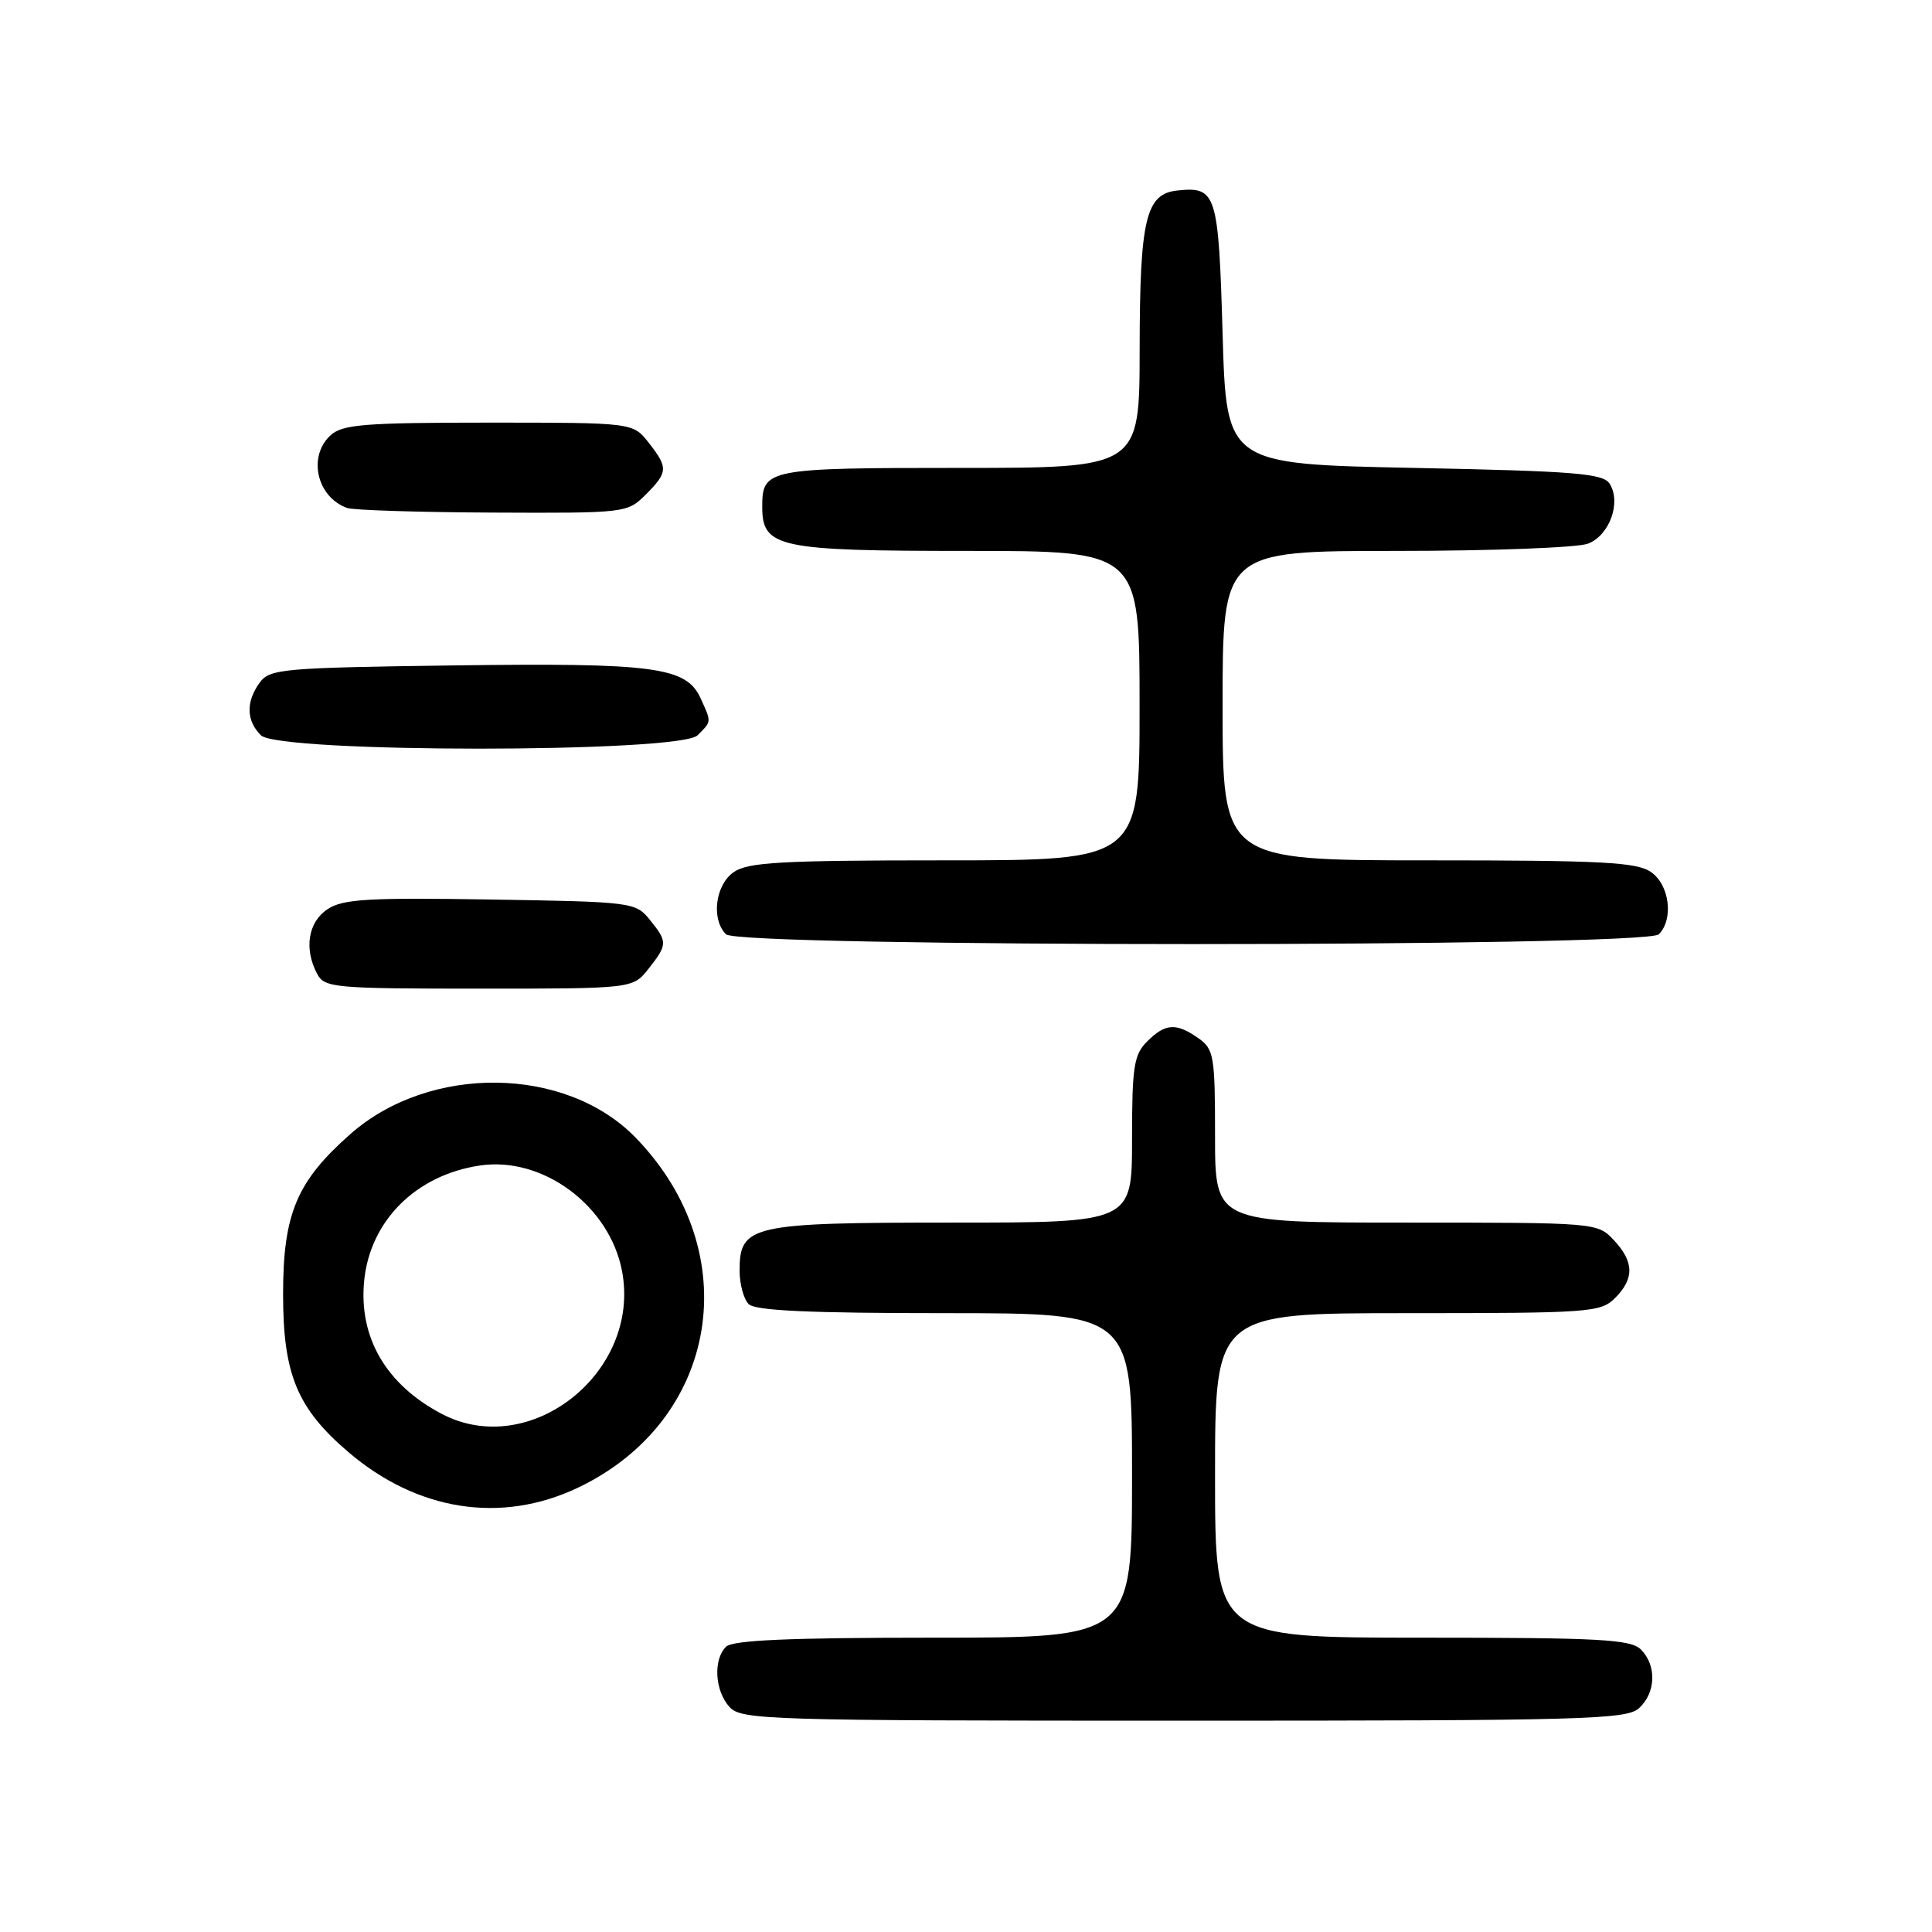 <?xml version="1.0" encoding="UTF-8" standalone="no"?>
<!DOCTYPE svg PUBLIC "-//W3C//DTD SVG 1.1//EN" "http://www.w3.org/Graphics/SVG/1.1/DTD/svg11.dtd" >
<svg xmlns="http://www.w3.org/2000/svg" xmlns:xlink="http://www.w3.org/1999/xlink" version="1.1" viewBox="0 0 256 256">
 <g >
 <path fill="currentColor"
d=" M 217.17 226.35 C 219.42 224.31 219.54 220.68 217.43 218.57 C 216.08 217.22 212.03 217.00 188.43 217.00 C 161.00 217.00 161.00 217.00 161.00 195.50 C 161.00 174.00 161.00 174.00 186.50 174.00 C 210.67 174.00 212.10 173.90 214.00 172.00 C 216.58 169.42 216.53 167.19 213.83 164.31 C 211.66 162.01 211.51 162.00 186.33 162.00 C 161.00 162.00 161.00 162.00 161.00 150.56 C 161.00 139.87 160.85 139.01 158.78 137.56 C 155.84 135.50 154.41 135.59 152.00 138.00 C 150.24 139.76 150.00 141.33 150.00 151.00 C 150.00 162.00 150.00 162.00 126.22 162.00 C 99.49 162.00 98.00 162.33 98.00 168.36 C 98.00 170.14 98.54 172.14 99.20 172.80 C 100.07 173.67 107.24 174.00 125.20 174.00 C 150.00 174.00 150.00 174.00 150.00 195.50 C 150.00 217.00 150.00 217.00 123.70 217.00 C 104.58 217.00 97.07 217.33 96.20 218.20 C 94.48 219.92 94.72 224.03 96.65 226.17 C 98.22 227.90 101.41 228.00 156.83 228.00 C 209.87 228.00 215.51 227.85 217.17 226.35 Z  M 76.51 197.16 C 95.27 188.28 98.98 165.97 84.24 150.76 C 75.00 141.23 56.97 140.99 46.45 150.25 C 39.32 156.53 37.51 160.82 37.51 171.50 C 37.51 182.10 39.37 186.60 46.14 192.39 C 55.28 200.21 66.37 201.95 76.51 197.16 Z  M 85.93 128.37 C 88.47 125.14 88.48 124.81 86.09 121.86 C 84.22 119.55 83.77 119.49 65.01 119.19 C 48.83 118.93 45.46 119.12 43.42 120.46 C 40.82 122.16 40.25 125.73 42.04 129.07 C 43.01 130.88 44.32 131.00 63.46 131.00 C 83.85 131.00 83.85 131.00 85.93 128.37 Z  M 219.80 123.80 C 221.79 121.81 221.23 117.27 218.78 115.56 C 216.90 114.24 212.35 114.00 189.28 114.00 C 162.00 114.00 162.00 114.00 162.00 93.50 C 162.00 73.00 162.00 73.00 184.93 73.00 C 197.55 73.00 209.01 72.57 210.41 72.04 C 213.27 70.95 214.85 66.58 213.29 64.10 C 212.43 62.73 208.73 62.43 187.39 62.00 C 162.50 61.50 162.50 61.50 162.00 44.21 C 161.46 25.60 161.18 24.70 156.02 25.24 C 151.82 25.68 151.03 28.99 151.01 46.25 C 151.00 62.00 151.00 62.00 127.20 62.00 C 101.64 62.00 101.00 62.13 101.00 67.14 C 101.00 72.56 103.06 73.00 128.22 73.00 C 151.00 73.00 151.00 73.00 151.00 93.50 C 151.00 114.00 151.00 114.00 125.22 114.00 C 103.51 114.00 99.09 114.25 97.22 115.56 C 94.77 117.27 94.21 121.81 96.20 123.80 C 97.93 125.53 218.07 125.53 219.80 123.80 Z  M 92.43 97.43 C 94.31 95.55 94.29 95.73 92.84 92.54 C 90.94 88.37 86.79 87.82 60.17 88.17 C 37.44 88.48 35.74 88.63 34.42 90.44 C 32.57 92.98 32.62 95.48 34.57 97.43 C 36.93 99.79 90.07 99.79 92.43 97.43 Z  M 85.55 65.55 C 88.53 62.56 88.56 61.98 85.93 58.63 C 83.85 56.00 83.85 56.00 64.76 56.00 C 48.39 56.00 45.40 56.24 43.83 57.65 C 40.74 60.45 41.96 65.86 46.00 67.31 C 46.83 67.60 55.51 67.88 65.30 67.92 C 82.90 68.00 83.12 67.97 85.55 65.55 Z  M 58.50 187.33 C 51.16 183.46 47.53 177.23 48.25 169.75 C 49.02 161.78 55.09 155.71 63.56 154.44 C 71.93 153.18 80.80 159.78 82.43 168.46 C 84.94 181.87 70.19 193.51 58.50 187.33 Z "/>
</g>
</svg>